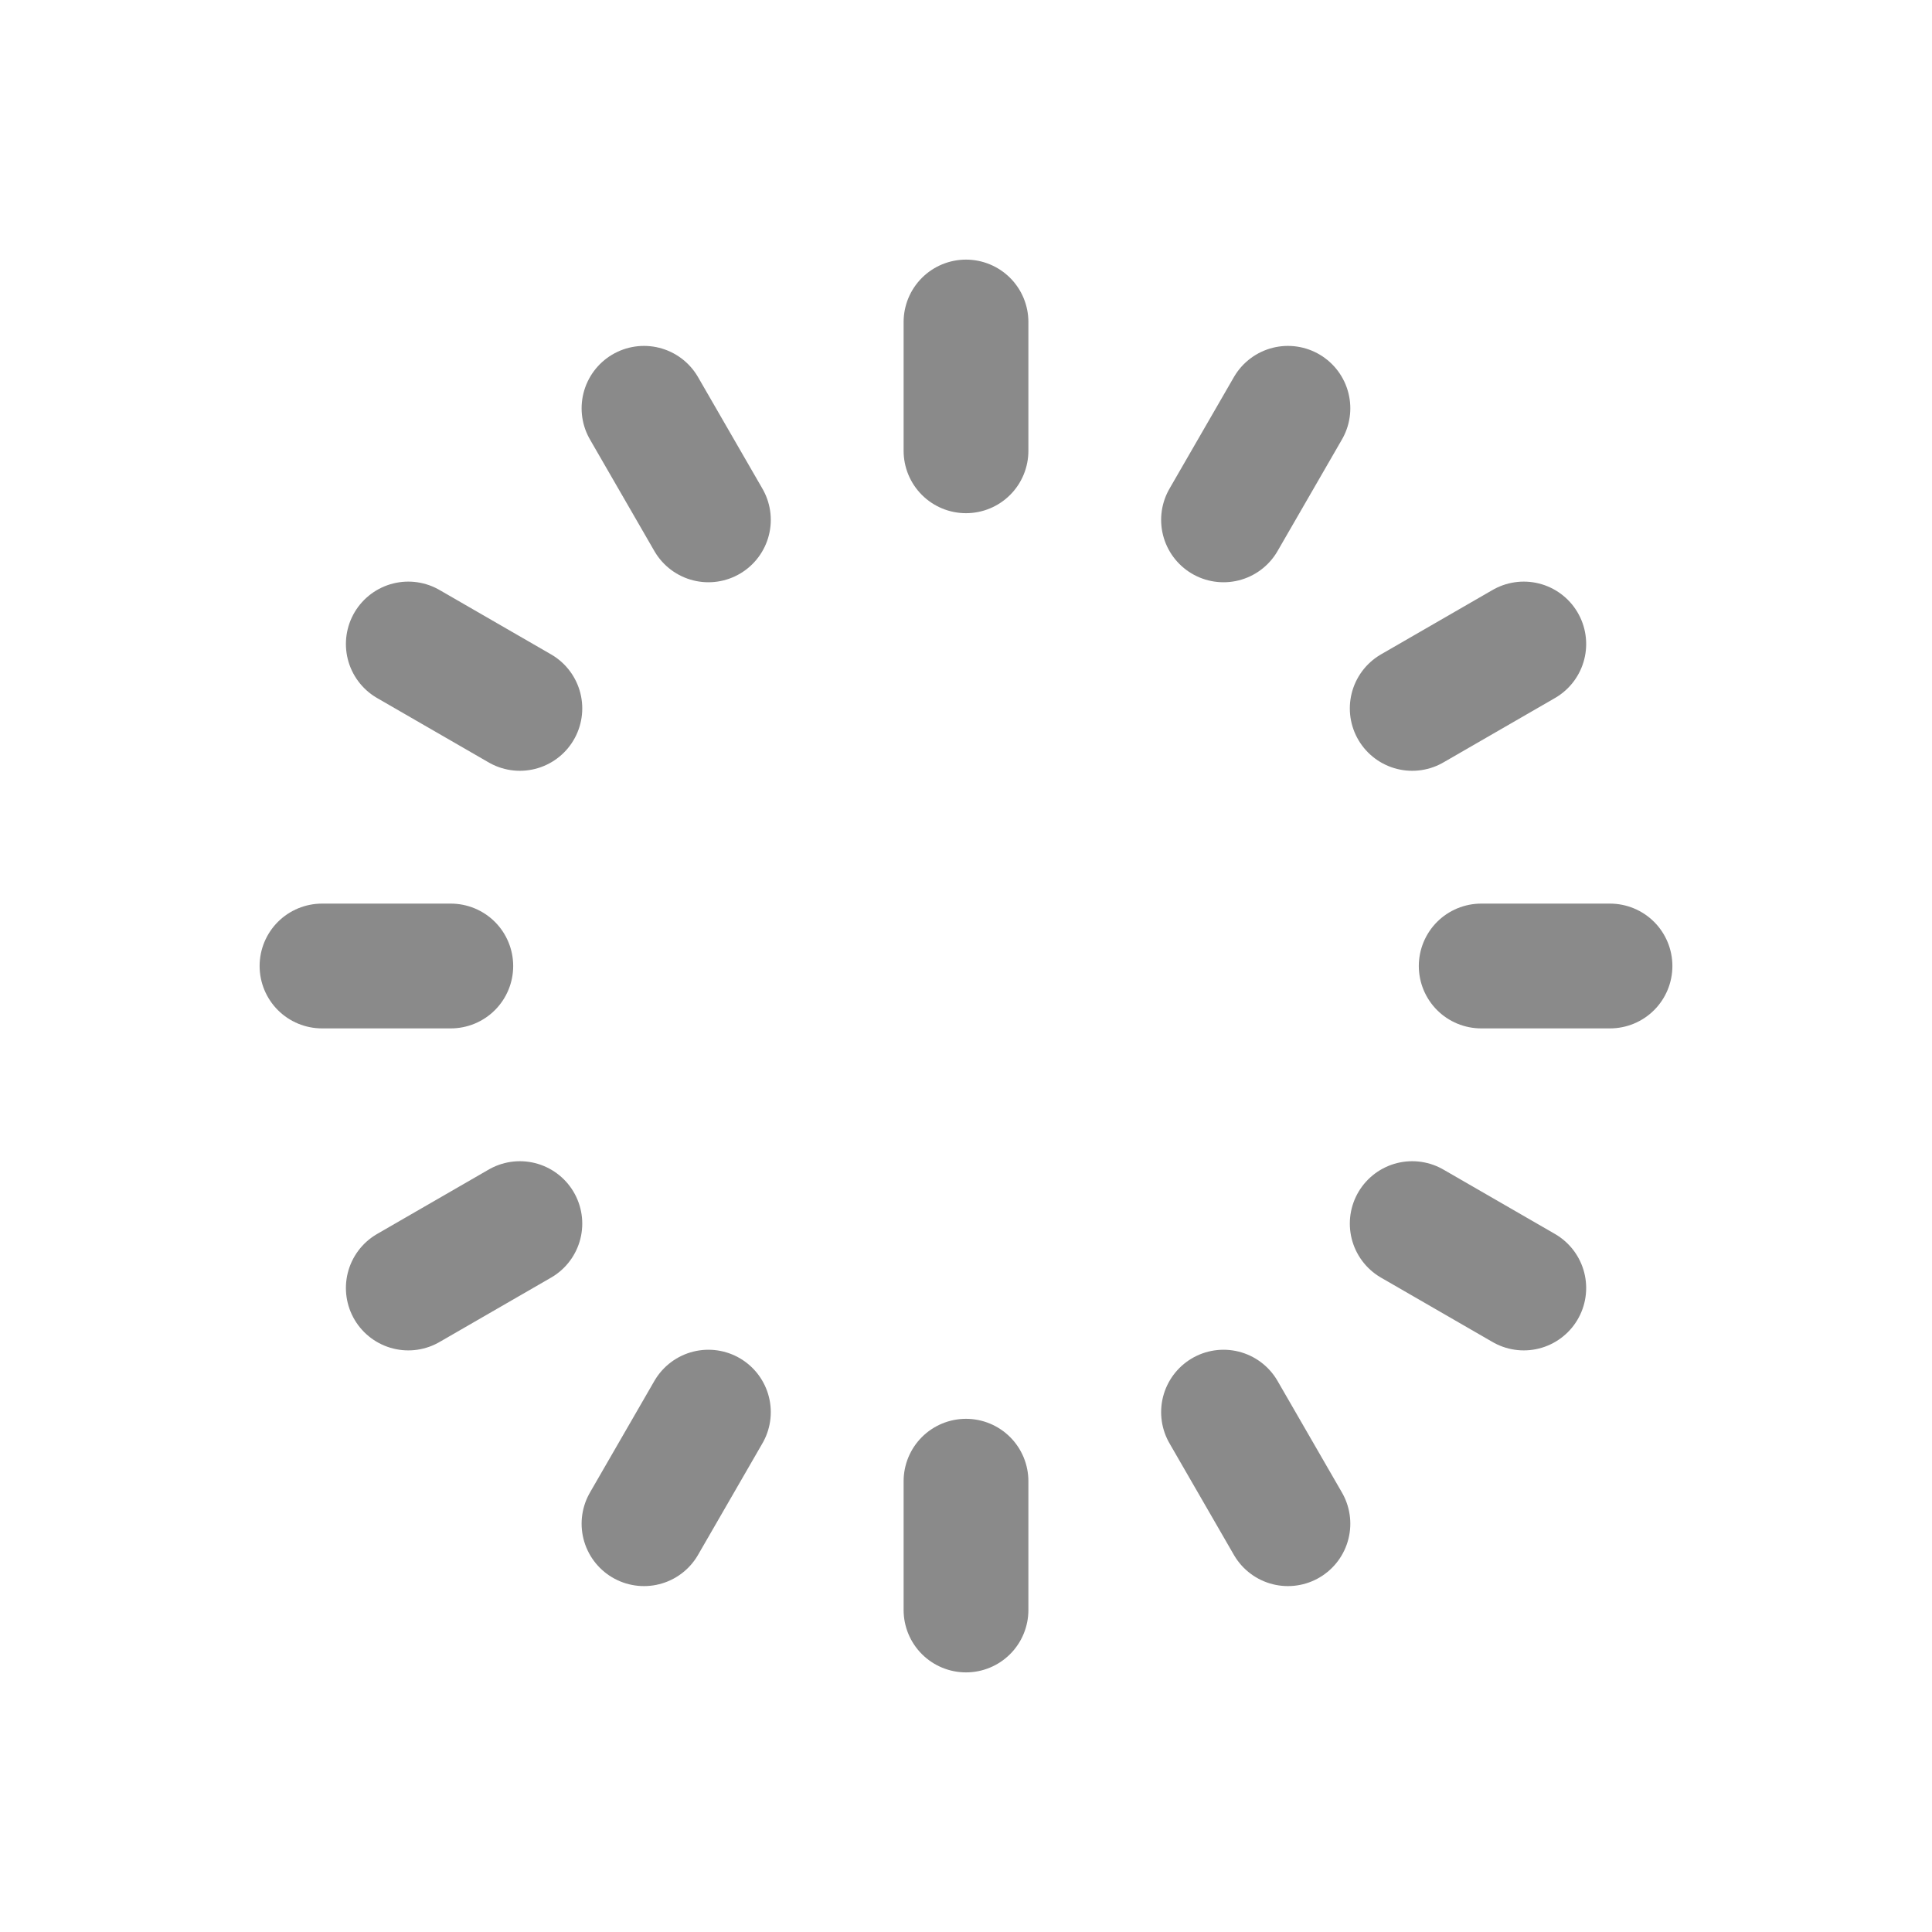 <svg width="24" height="24" viewBox="0 0 24 24" fill="none" xmlns="http://www.w3.org/2000/svg">
<path d="M12 4V5.6" stroke="#8A8A8A" stroke-width="1.55" stroke-linecap="round" stroke-linejoin="round"/>
<path d="M15.999 5.072L15.199 6.458" stroke="#8A8A8A" stroke-width="1.55" stroke-linecap="round" stroke-linejoin="round"/>
<path d="M18.929 8L17.543 8.8" stroke="#8A8A8A" stroke-width="1.55" stroke-linecap="round" stroke-linejoin="round"/>
<path d="M20 12H18.4" stroke="#8A8A8A" stroke-width="1.55" stroke-linecap="round" stroke-linejoin="round"/>
<path d="M18.929 16L17.543 15.2" stroke="#8A8A8A" stroke-width="1.55" stroke-linecap="round" stroke-linejoin="round"/>
<path d="M15.999 18.928L15.199 17.542" stroke="#8A8A8A" stroke-width="1.55" stroke-linecap="round" stroke-linejoin="round"/>
<path d="M12 20V18.4" stroke="#8A8A8A" stroke-width="1.55" stroke-linecap="round" stroke-linejoin="round"/>
<path d="M8 18.928L8.8 17.542" stroke="#8A8A8A" stroke-width="1.55" stroke-linecap="round" stroke-linejoin="round"/>
<path d="M5.072 16L6.458 15.2" stroke="#8A8A8A" stroke-width="1.55" stroke-linecap="round" stroke-linejoin="round"/>
<path d="M4 12H5.6" stroke="#8A8A8A" stroke-width="1.55" stroke-linecap="round" stroke-linejoin="round"/>
<path d="M5.072 8L6.458 8.8" stroke="#8A8A8A" stroke-width="1.55" stroke-linecap="round" stroke-linejoin="round"/>
<path d="M8 5.072L8.8 6.458" stroke="#8A8A8A" stroke-width="1.55" stroke-linecap="round" stroke-linejoin="round"/>
</svg>
